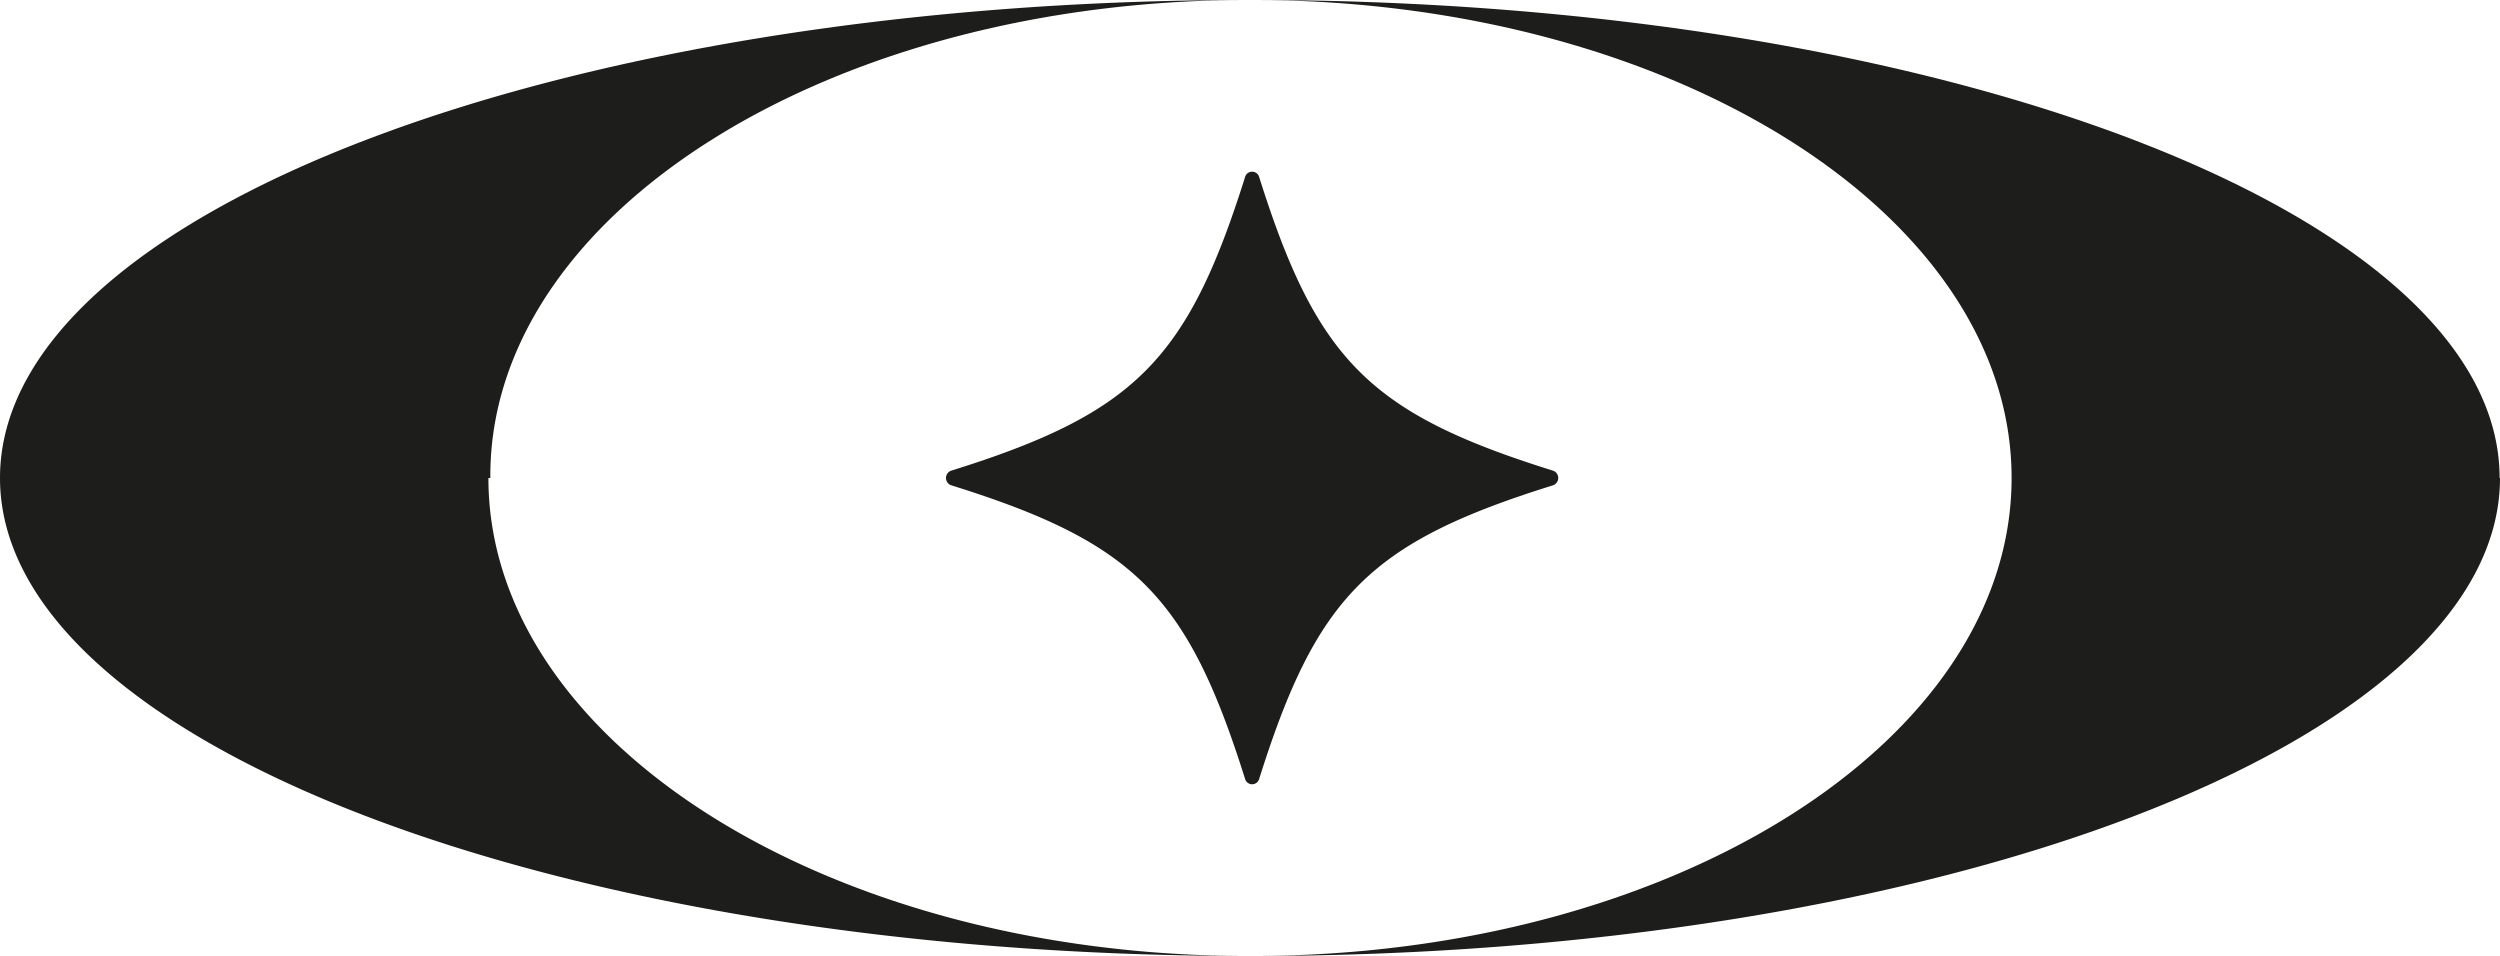 <svg xmlns="http://www.w3.org/2000/svg" viewBox="0 0 64.7 24.74"><defs><style>.cls-1{fill:#1d1d1b;}</style></defs><g id="Layer_2" data-name="Layer 2"><g id="Layer_1-2" data-name="Layer 1"><path class="cls-1" d="M32.59,20.15c1.49-4.73,2.86-6.11,7.6-7.59a.2.2,0,0,0,0-.38c-4.74-1.48-6.11-2.86-7.6-7.59a.19.19,0,0,0-.37,0c-1.49,4.73-2.86,6.11-7.6,7.59a.2.2,0,0,0,0,.38c4.74,1.48,6.11,2.86,7.6,7.59A.19.19,0,0,0,32.59,20.15Zm32.1-7.78C64.69,5.54,50.23,0,32.4,0,43.25,0,52.06,5.54,52.06,12.37s-8.8,12.37-19.65,12.37c17.83,0,32.29-5.54,32.29-12.37Zm-52,0C12.64,5.54,21.45,0,32.3,0,14.47,0,0,5.54,0,12.37H0C0,19.2,14.46,24.74,32.29,24.74,21.44,24.74,12.64,19.2,12.64,12.37Z"/></g></g></svg>
